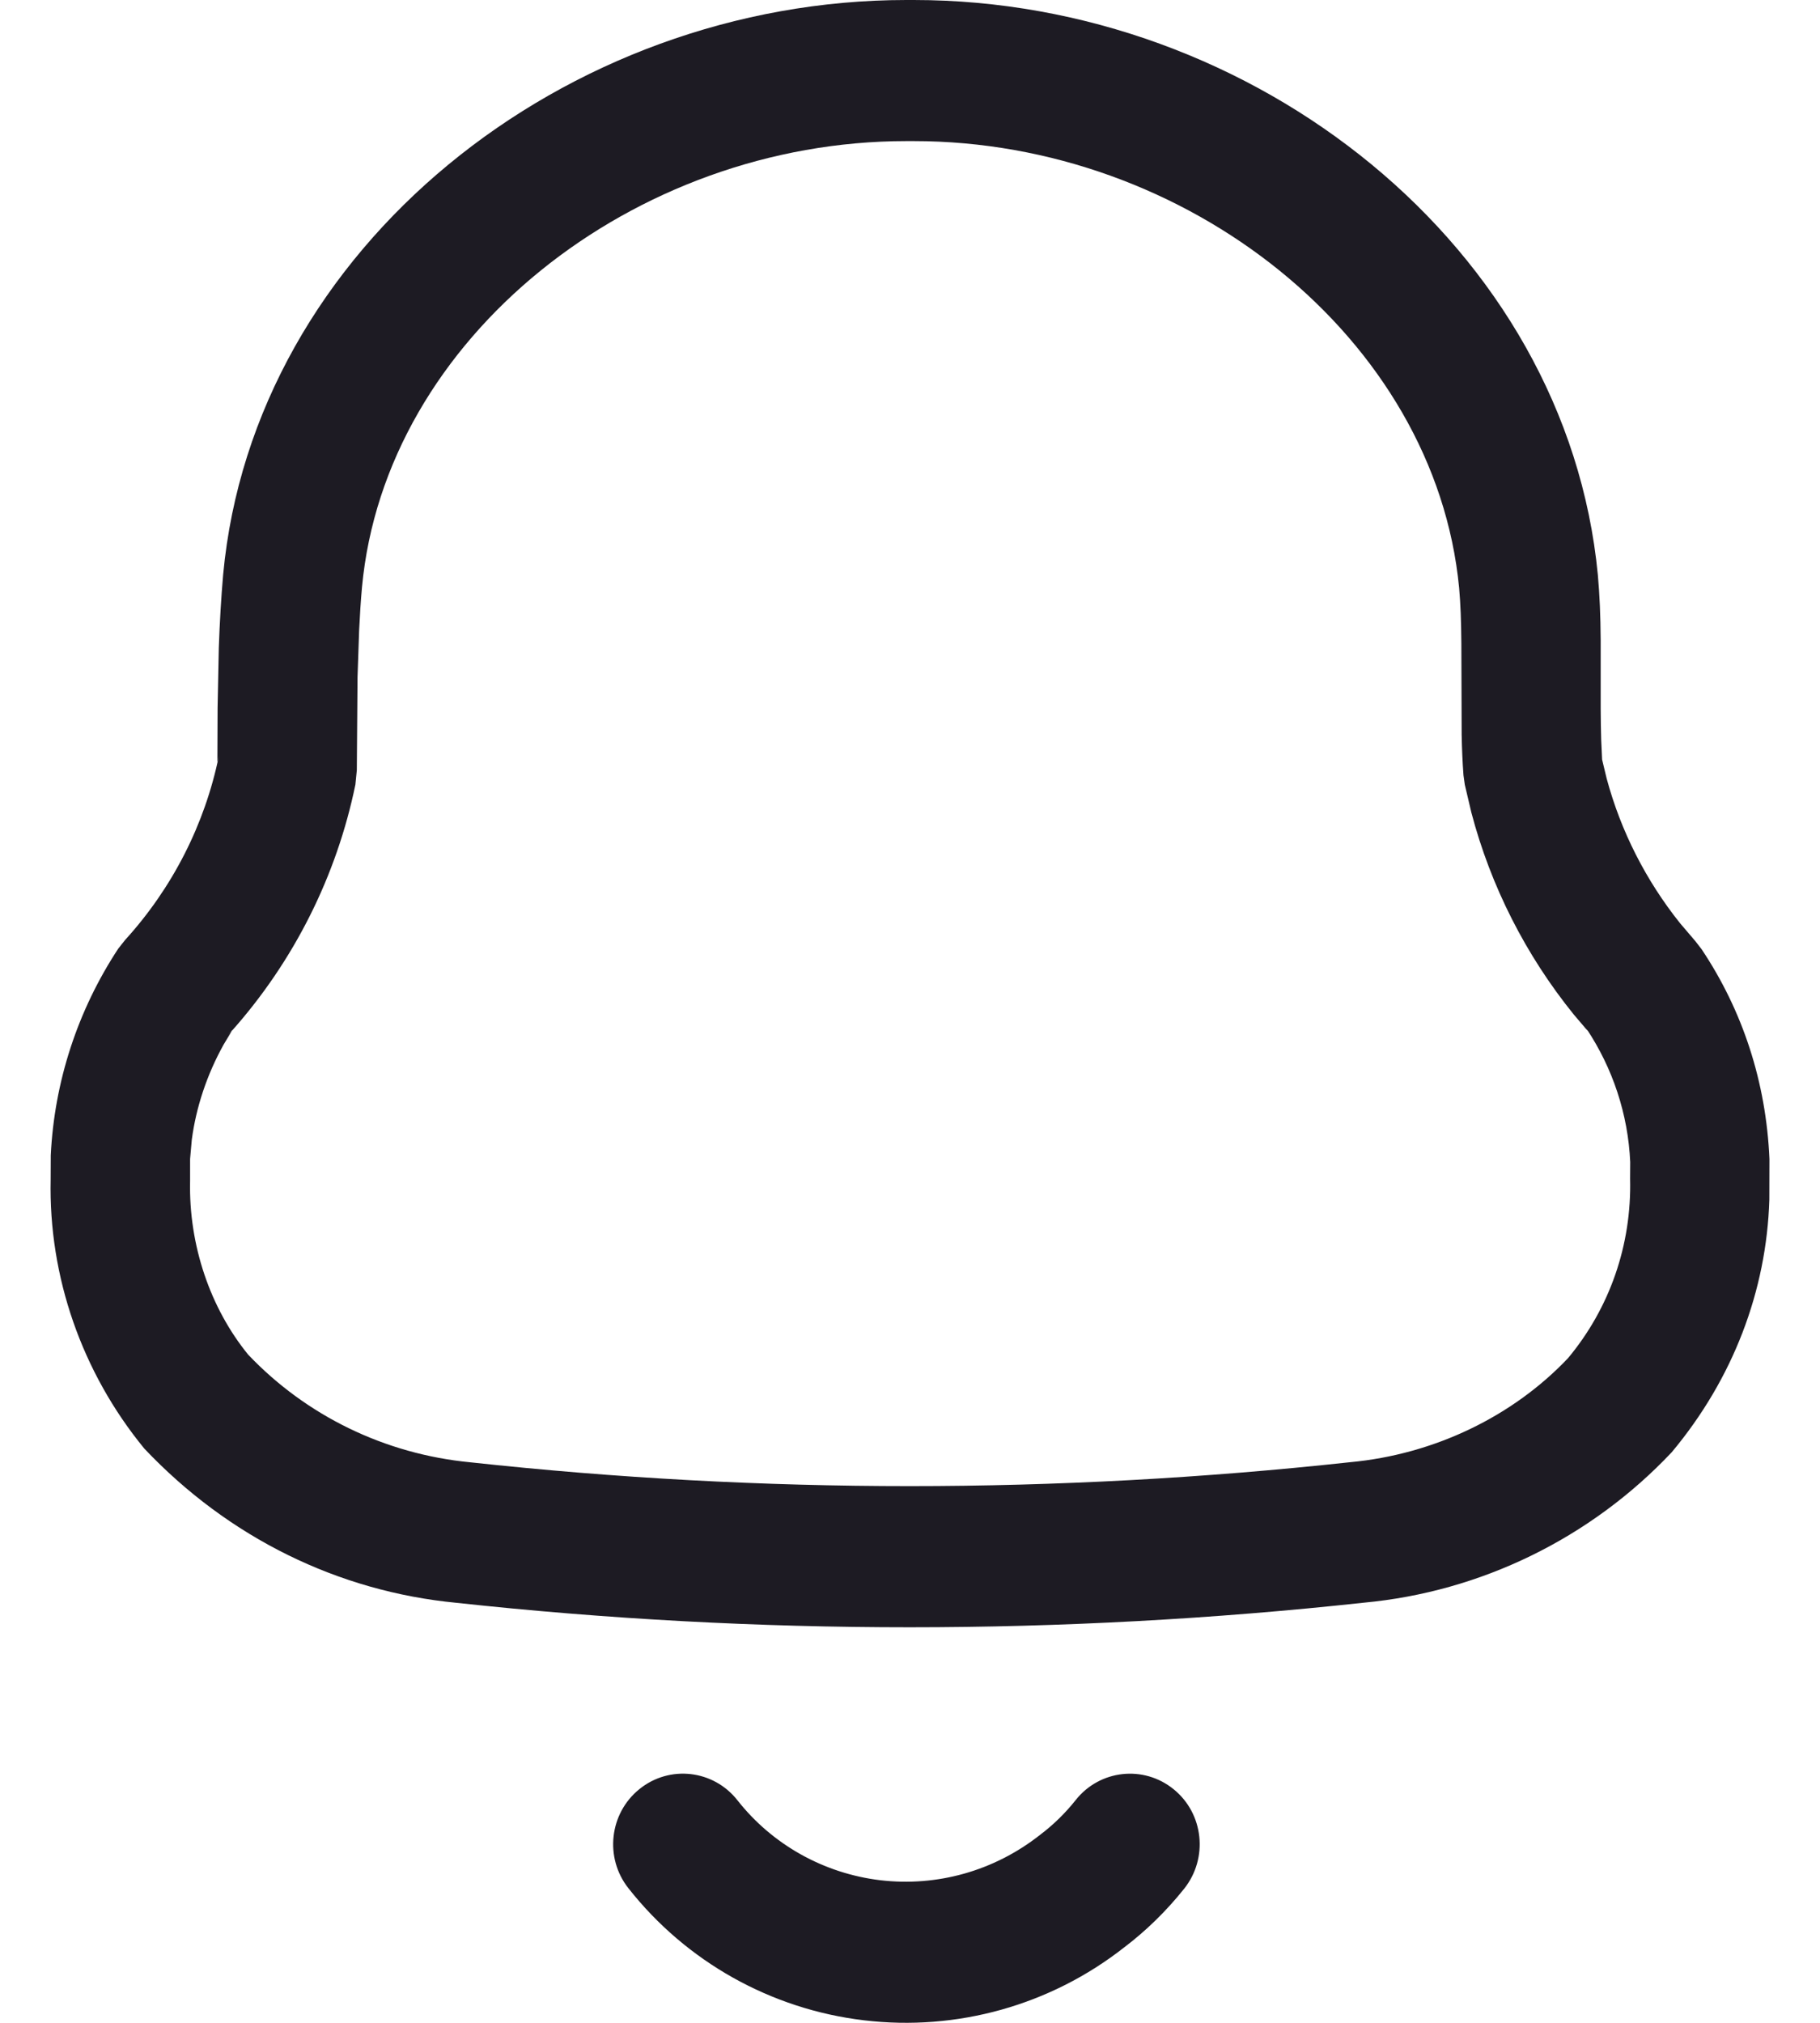 <svg width="18" height="20" viewBox="0 0 18 20" fill="none" xmlns="http://www.w3.org/2000/svg">
<path fill-rule="evenodd" clip-rule="evenodd" d="M9.036 0H8.965C5.596 0 2.507 2.445 2.207 5.681C2.187 5.912 2.173 6.149 2.164 6.404L2.152 7L2.15 7.534L2.165 7.473C2.026 8.151 1.705 8.78 1.237 9.294L1.169 9.38C0.768 9.99 0.537 10.695 0.502 11.424L0.501 11.662C0.48 12.621 0.809 13.569 1.427 14.322C2.264 15.207 3.349 15.735 4.513 15.847C7.49 16.17 10.502 16.17 13.487 15.846C14.643 15.739 15.731 15.21 16.534 14.358C17.14 13.633 17.471 12.763 17.499 11.862L17.5 11.459C17.467 10.698 17.235 9.992 16.829 9.385L16.767 9.305L16.616 9.128C16.278 8.705 16.03 8.218 15.89 7.697L15.845 7.51L15.836 7.314C15.833 7.225 15.832 7.127 15.831 7.005L15.831 6.332C15.829 6.075 15.821 5.891 15.803 5.685C15.493 2.443 12.403 0 9.036 0ZM8.965 1.395H9.036C11.734 1.395 14.195 3.341 14.431 5.813C14.445 5.976 14.451 6.13 14.453 6.36L14.456 7.265C14.459 7.41 14.464 7.53 14.474 7.665L14.487 7.758L14.552 8.034C14.744 8.763 15.09 9.444 15.565 10.031L15.703 10.193L15.688 10.167C15.951 10.561 16.102 11.018 16.123 11.49L16.122 11.653C16.138 12.31 15.92 12.933 15.509 13.427C14.965 14.002 14.187 14.38 13.352 14.457C10.453 14.772 7.54 14.772 4.652 14.458C3.807 14.377 3.029 13.998 2.454 13.393C2.081 12.935 1.866 12.314 1.88 11.677L1.88 11.459L1.897 11.268C1.939 10.949 2.046 10.626 2.211 10.329L2.294 10.191C2.908 9.5 3.329 8.661 3.515 7.757L3.529 7.615L3.536 6.696L3.552 6.229C3.559 6.082 3.568 5.942 3.58 5.807C3.808 3.341 6.267 1.395 8.965 1.395ZM2.294 10.191C2.28 10.207 2.265 10.224 2.25 10.24L2.299 10.183L2.294 10.191ZM11.608 17.691C11.311 17.449 10.877 17.497 10.639 17.797C10.536 17.927 10.416 18.044 10.283 18.144C9.831 18.499 9.267 18.656 8.706 18.59C8.147 18.523 7.638 18.238 7.293 17.799C7.056 17.498 6.622 17.448 6.324 17.689C6.026 17.929 5.977 18.368 6.215 18.669C6.787 19.396 7.626 19.866 8.545 19.975C9.464 20.085 10.389 19.826 11.117 19.255C11.333 19.092 11.537 18.893 11.713 18.672C11.951 18.371 11.905 17.932 11.608 17.691Z" fill="#1D1B23"/>
</svg>
